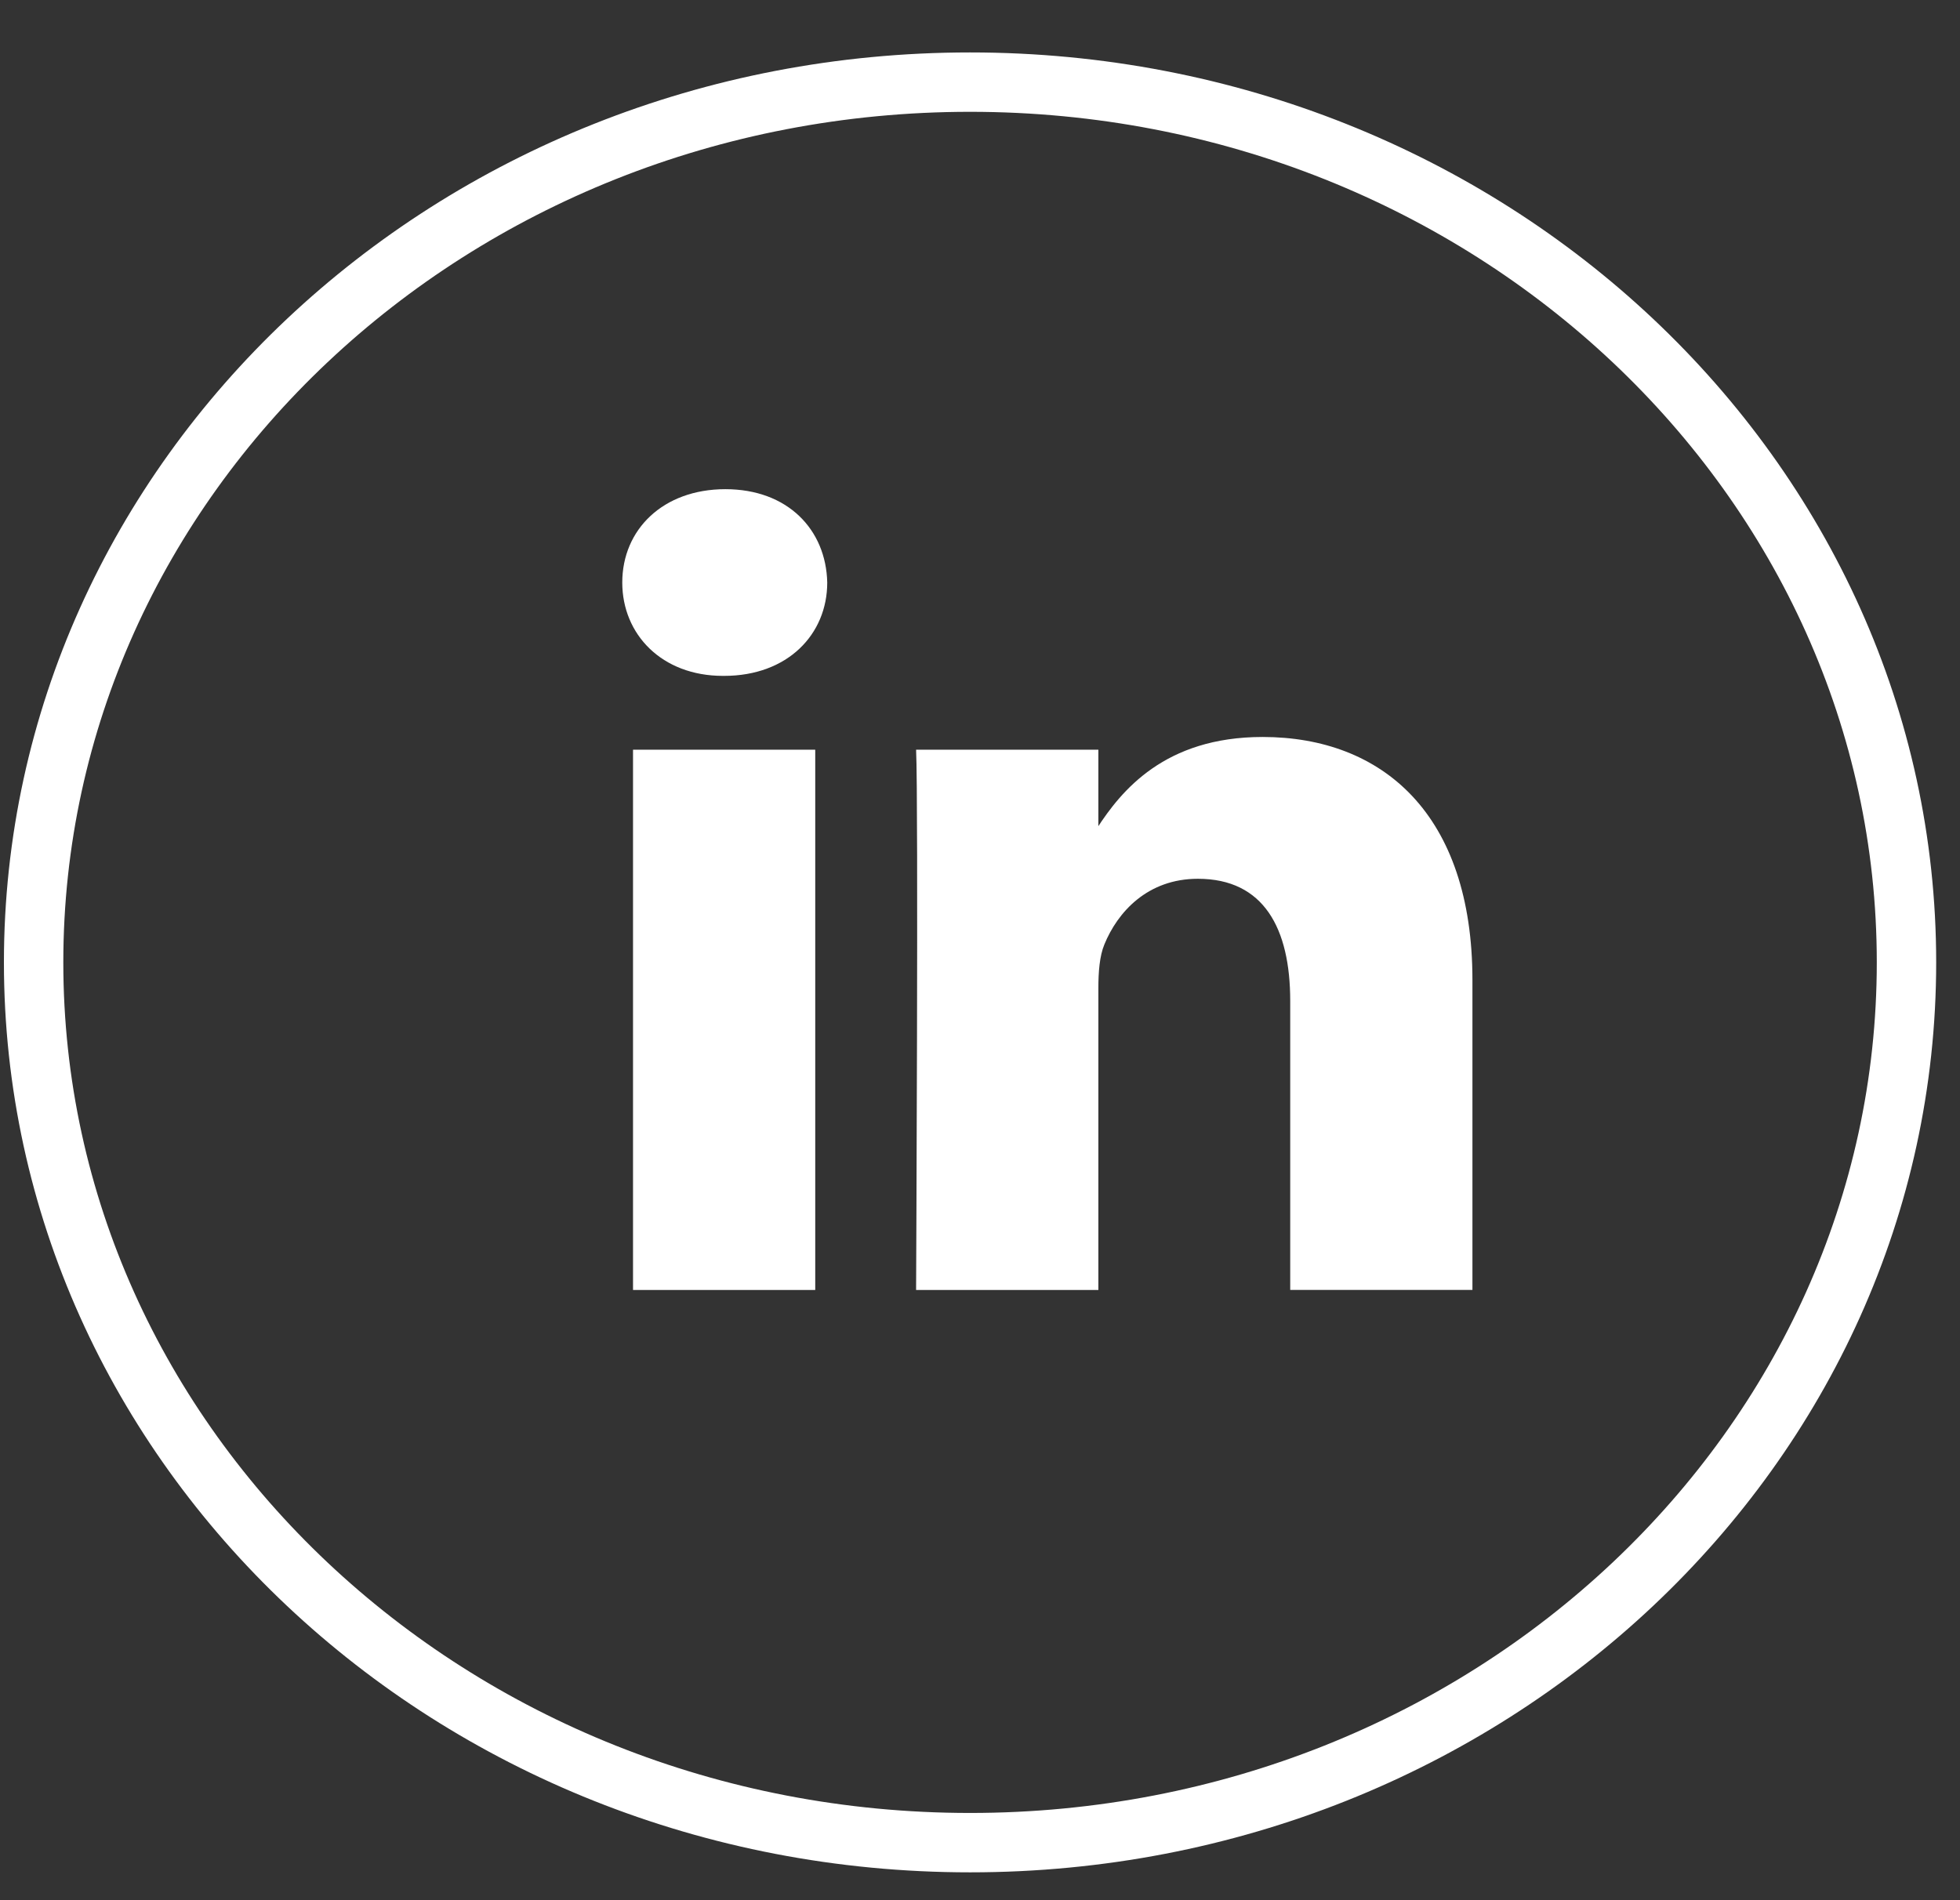 <svg width="33" height="32" viewBox="0 0 33 32" fill="none" xmlns="http://www.w3.org/2000/svg">
<rect x="0" y="0" width="33" height="32" fill="#333333" stroke="none"/>
<path d="M13.726 21.724V12.625H10.658V21.724H13.726ZM12.192 11.382C13.262 11.382 13.928 10.683 13.928 9.81C13.908 8.918 13.262 8.238 12.213 8.238C11.163 8.238 10.477 8.918 10.477 9.81C10.477 10.683 11.142 11.382 12.172 11.382H12.192H12.192ZM15.424 21.724H18.493V16.642C18.493 16.37 18.513 16.099 18.594 15.905C18.816 15.361 19.32 14.799 20.168 14.799C21.278 14.799 21.723 15.633 21.723 16.856V21.723H24.791V16.506C24.791 13.712 23.277 12.411 21.258 12.411C19.603 12.411 18.876 13.323 18.472 13.944H18.493V12.625H15.424C15.465 13.479 15.424 21.723 15.424 21.723L15.424 21.724Z" fill="white"/>
<path d="M32.099 16.207C32.099 24.366 25.069 31.031 16.333 31.031C7.597 31.031 0.566 24.366 0.566 16.207C0.566 8.047 7.597 1.383 16.333 1.383C25.069 1.383 32.099 8.047 32.099 16.207Z" stroke="white"/>
</svg>

